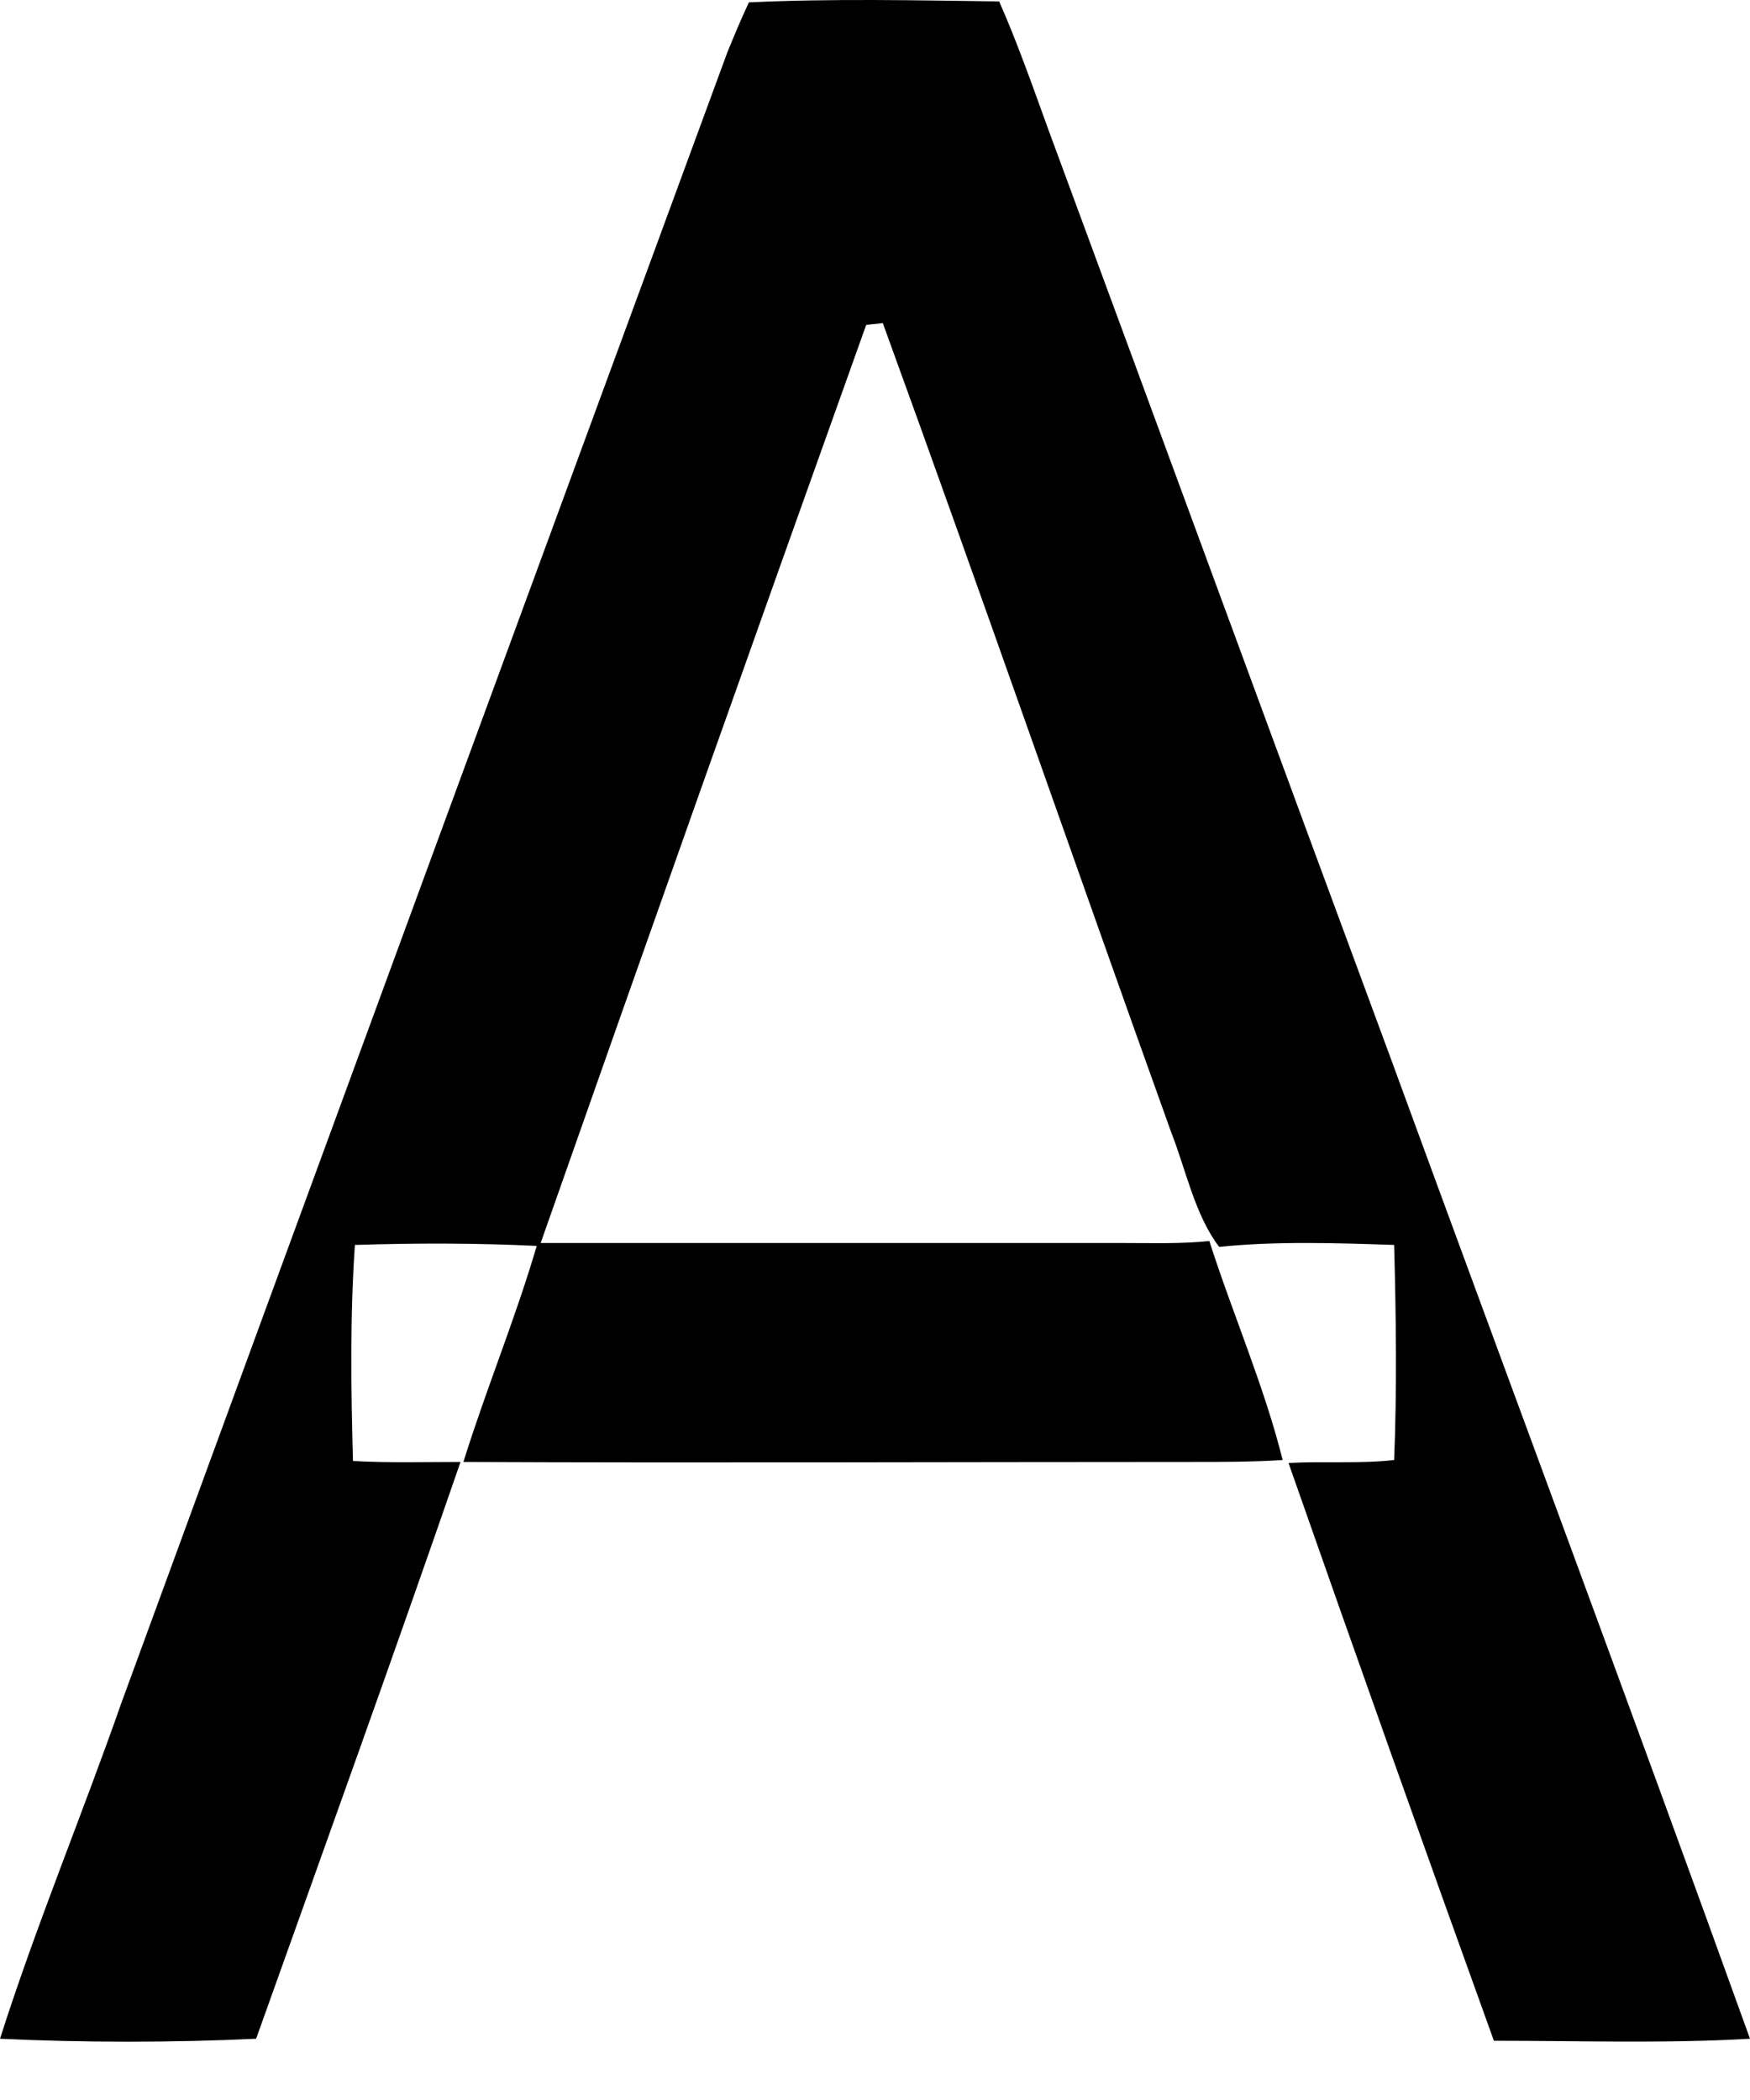 <svg width="20" height="24" viewBox="0 0 20 24" fill="none" xmlns="http://www.w3.org/2000/svg">
<path d="M11.989 1.502C11.81 1.01 11.631 0.496 11.419 0.016C10.469 0.004 9.508 -0.018 8.559 0.027C8.469 0.217 8.391 0.407 8.313 0.597C6 6.887 3.687 13.178 1.385 19.468C0.939 20.742 0.413 22.004 0 23.3C0.961 23.345 1.966 23.345 2.927 23.3C3.709 21.11 4.503 18.909 5.263 16.708C4.849 16.708 4.447 16.72 4.034 16.697C4.011 15.87 4 15.043 4.056 14.228C4.749 14.206 5.441 14.206 6.134 14.239C5.888 15.077 5.553 15.882 5.296 16.708C8.078 16.72 10.849 16.708 13.631 16.708C13.978 16.708 14.313 16.708 14.659 16.686C14.447 15.837 14.089 15.021 13.821 14.183C13.497 14.217 13.173 14.206 12.849 14.206C10.626 14.206 8.402 14.206 6.179 14.206C7.408 10.708 8.648 7.211 9.899 3.714C9.966 3.703 10.022 3.703 10.089 3.692C11.207 6.764 12.279 9.859 13.386 12.943C13.553 13.367 13.654 13.882 13.933 14.25C14.592 14.183 15.274 14.206 15.933 14.228C15.955 15.043 15.966 15.87 15.933 16.686C15.531 16.731 15.129 16.697 14.726 16.72C15.497 18.921 16.279 21.122 17.073 23.323C18.045 23.323 19.028 23.356 20 23.3C18.648 19.546 17.251 15.803 15.877 12.049C14.57 8.518 13.285 5.01 11.989 1.502Z" fill="black"/>
</svg>
